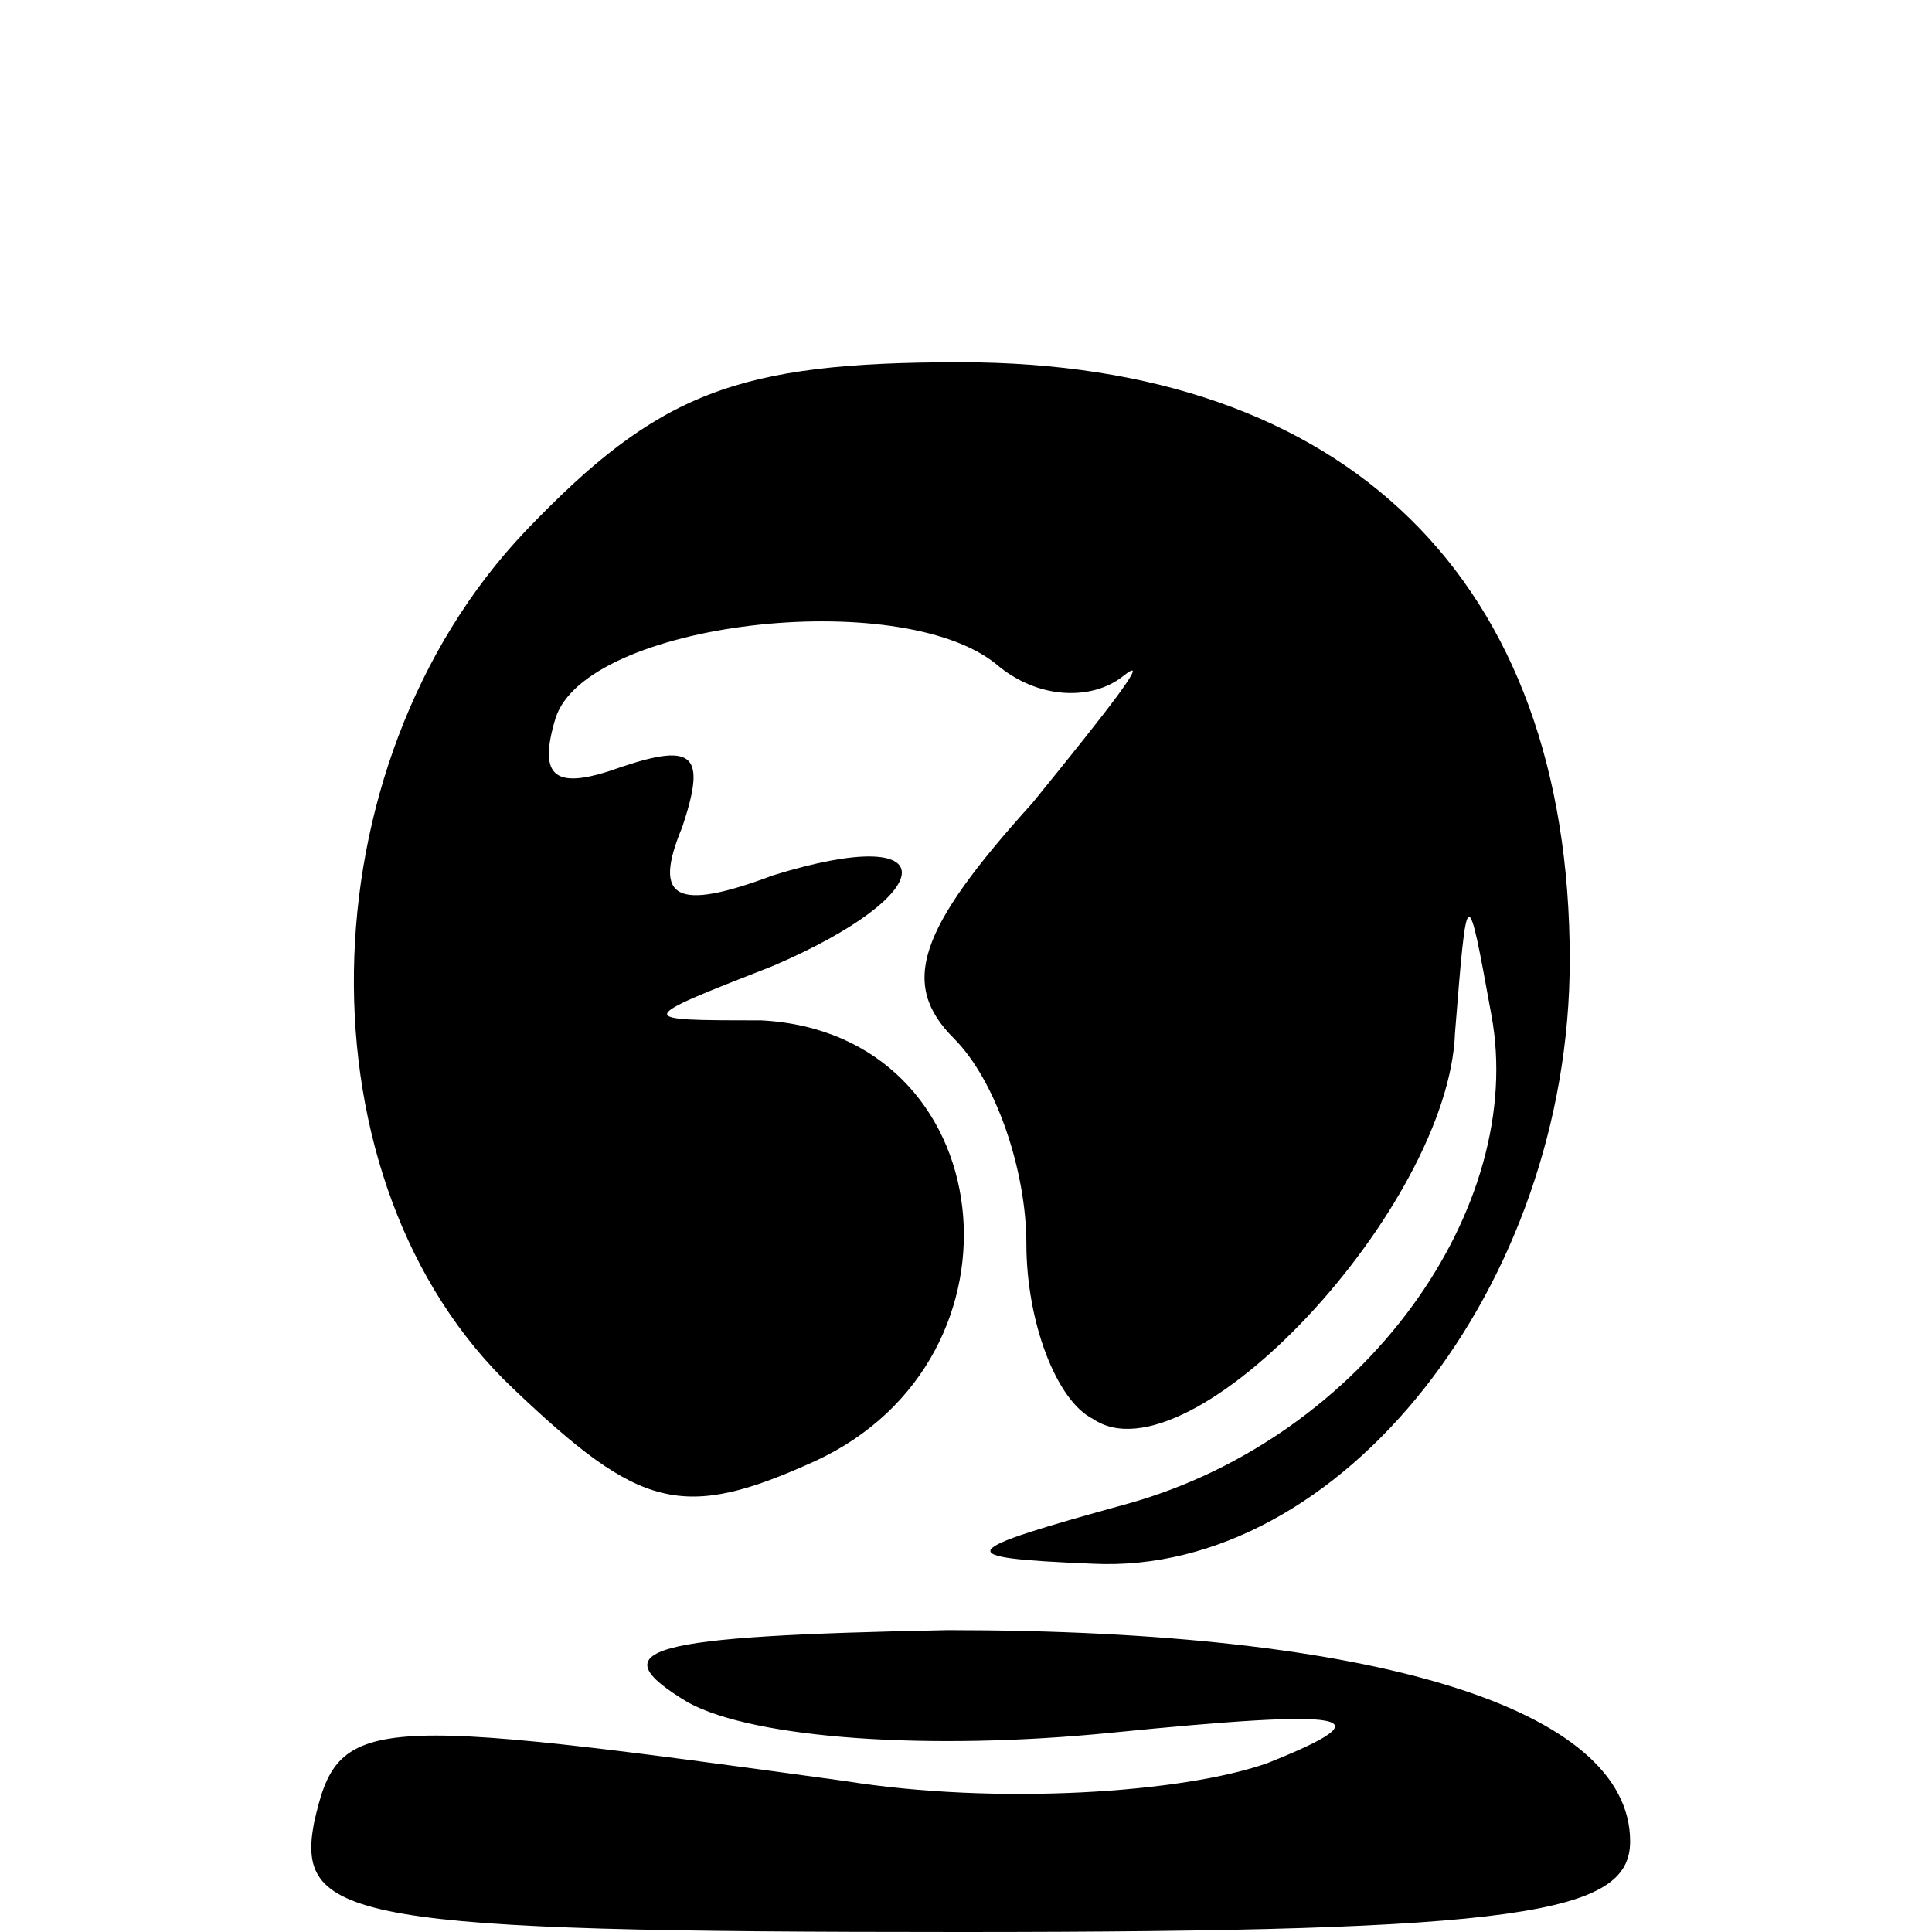 <?xml version="1.0" standalone="no"?>
<!DOCTYPE svg PUBLIC "-//W3C//DTD SVG 20010904//EN"
 "http://www.w3.org/TR/2001/REC-SVG-20010904/DTD/svg10.dtd">
<svg version="1.0" xmlns="http://www.w3.org/2000/svg"
 width="32pt" height="32pt" viewBox="0 0 32 32"
 preserveAspectRatio="xMidYMid meet">
<g transform="translate(0,32) scale(0.1,-0.1)"
fill="#000000" stroke="none">
<path fill="#000000" stroke="none" d="M87 232 c-37 -39 -38 -108 -2 -142 21
-20 28 -22 50 -12 37 17 31 71 -9 73 -21 0 -21 0 2 9 28 12 29 24 0 15 -16 -6
-20 -4 -15 8 4 12 2 14 -10 10 -11 -4 -14 -2 -11 8 5 16 57 22 73 9 7 -6 16
-6 21 -2 5 4 -2 -5 -15 -21 -19 -21 -22 -30 -13 -39 7 -7 12 -22 12 -34 0 -13
5 -26 11 -29 16 -11 59 35 60 64 2 25 2 25 6 3 6 -32 -21 -70 -60 -81 -29 -8
-30 -9 -6 -10 41 -2 79 46 79 100 0 63 -37 99 -101 99 -37 0 -50 -5 -72 -28z"/>
<path fill="#000000" stroke="none" d="M114 38 c11 -6 40 -8 70 -5 40 4 46 3
26 -5 -14 -5 -45 -7 -70 -3 -80 11 -84 11 -88 -7 -3 -16 7 -18 107 -18 93 0
111 3 111 15 0 22 -42 35 -113 35 -50 -1 -58 -3 -43 -12z"/>
</g>
</svg>
